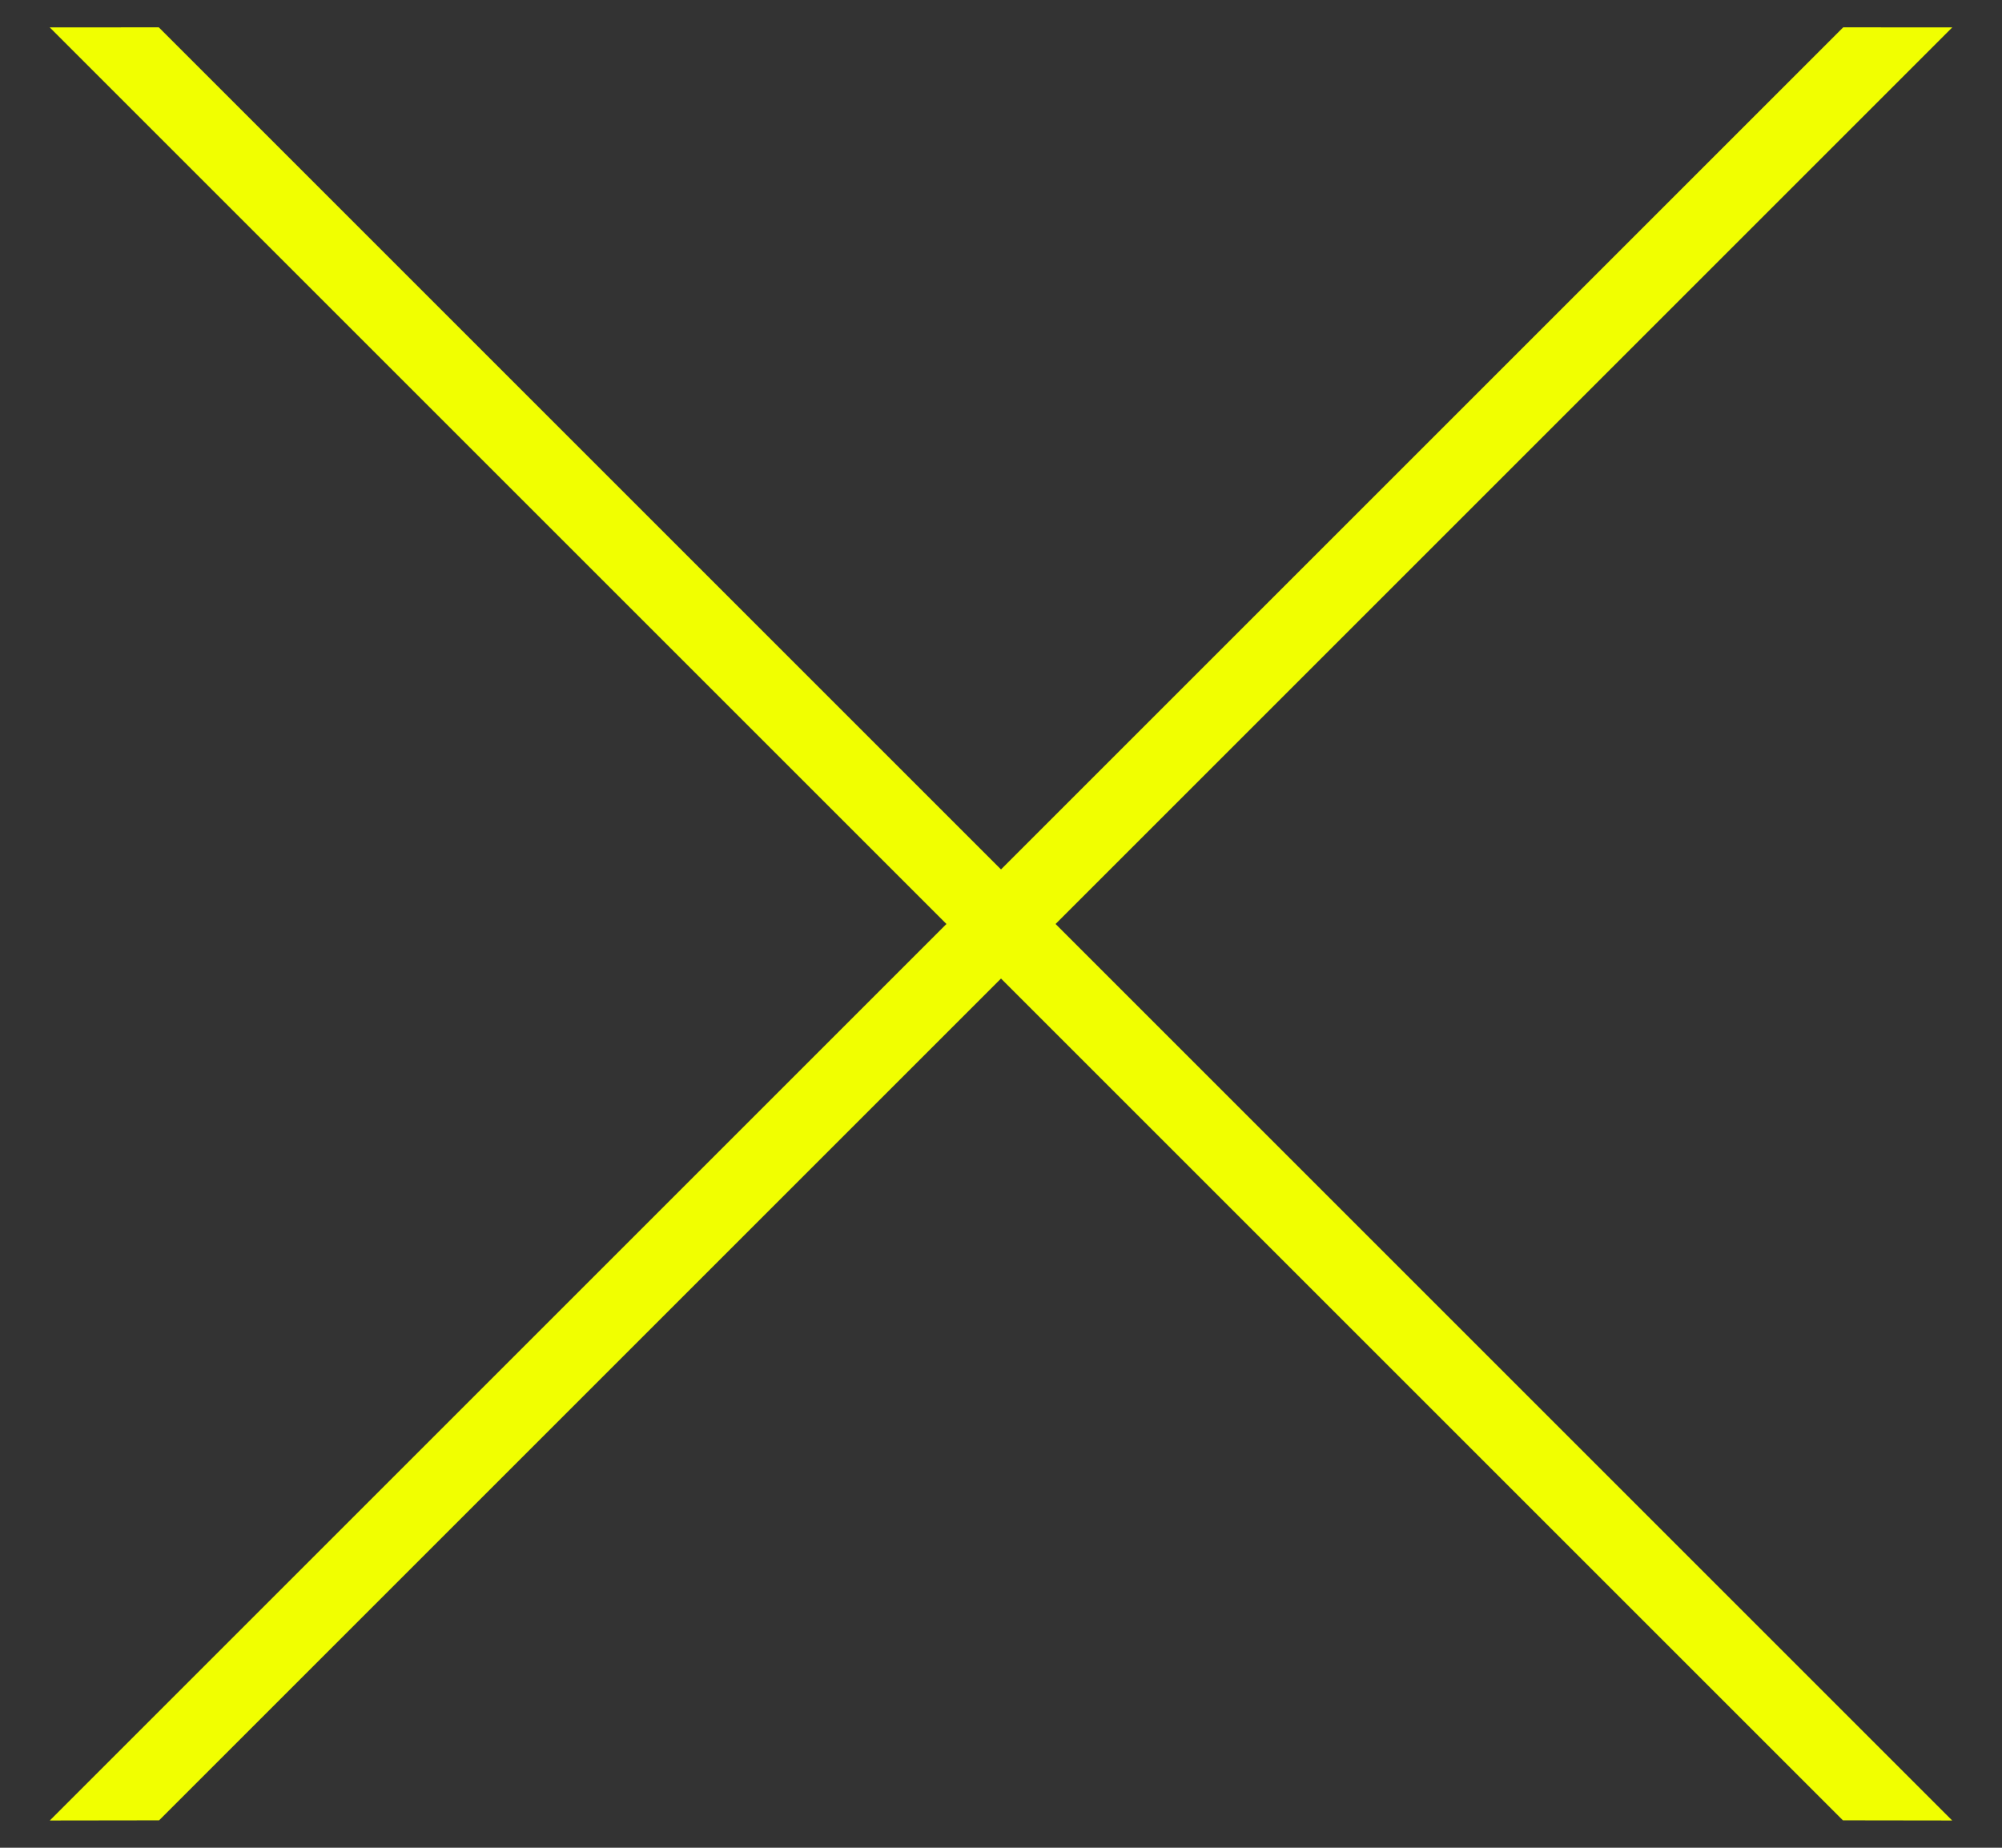 <svg width="26" height="24" viewBox="0 0 26 24" fill="none" xmlns="http://www.w3.org/2000/svg">
<rect x="0" y="0" width="26" height="24" fill="#333333" stroke="none"/>
<g clip-path="url(#clip0_74_1139)">
<path d="M1 3.05176e-05L25 24Z" fill="#F1FF00"/>
<path d="M0.646 0.356L23.934 23.644L25.353 23.646L2.062 0.355L0.646 0.356Z" fill="#F1FF00"/>
<path d="M25 3.05176e-05L1 24Z" fill="#F1FF00"/>
<path d="M25.354 0.356L2.066 23.644L0.647 23.646L23.938 0.355L25.354 0.356Z" fill="#F1FF00"/>
</g>
<defs>
<clipPath id="clip0_74_1139">
<rect width="26" height="24" fill="white"/>
</clipPath>
</defs>
</svg>
